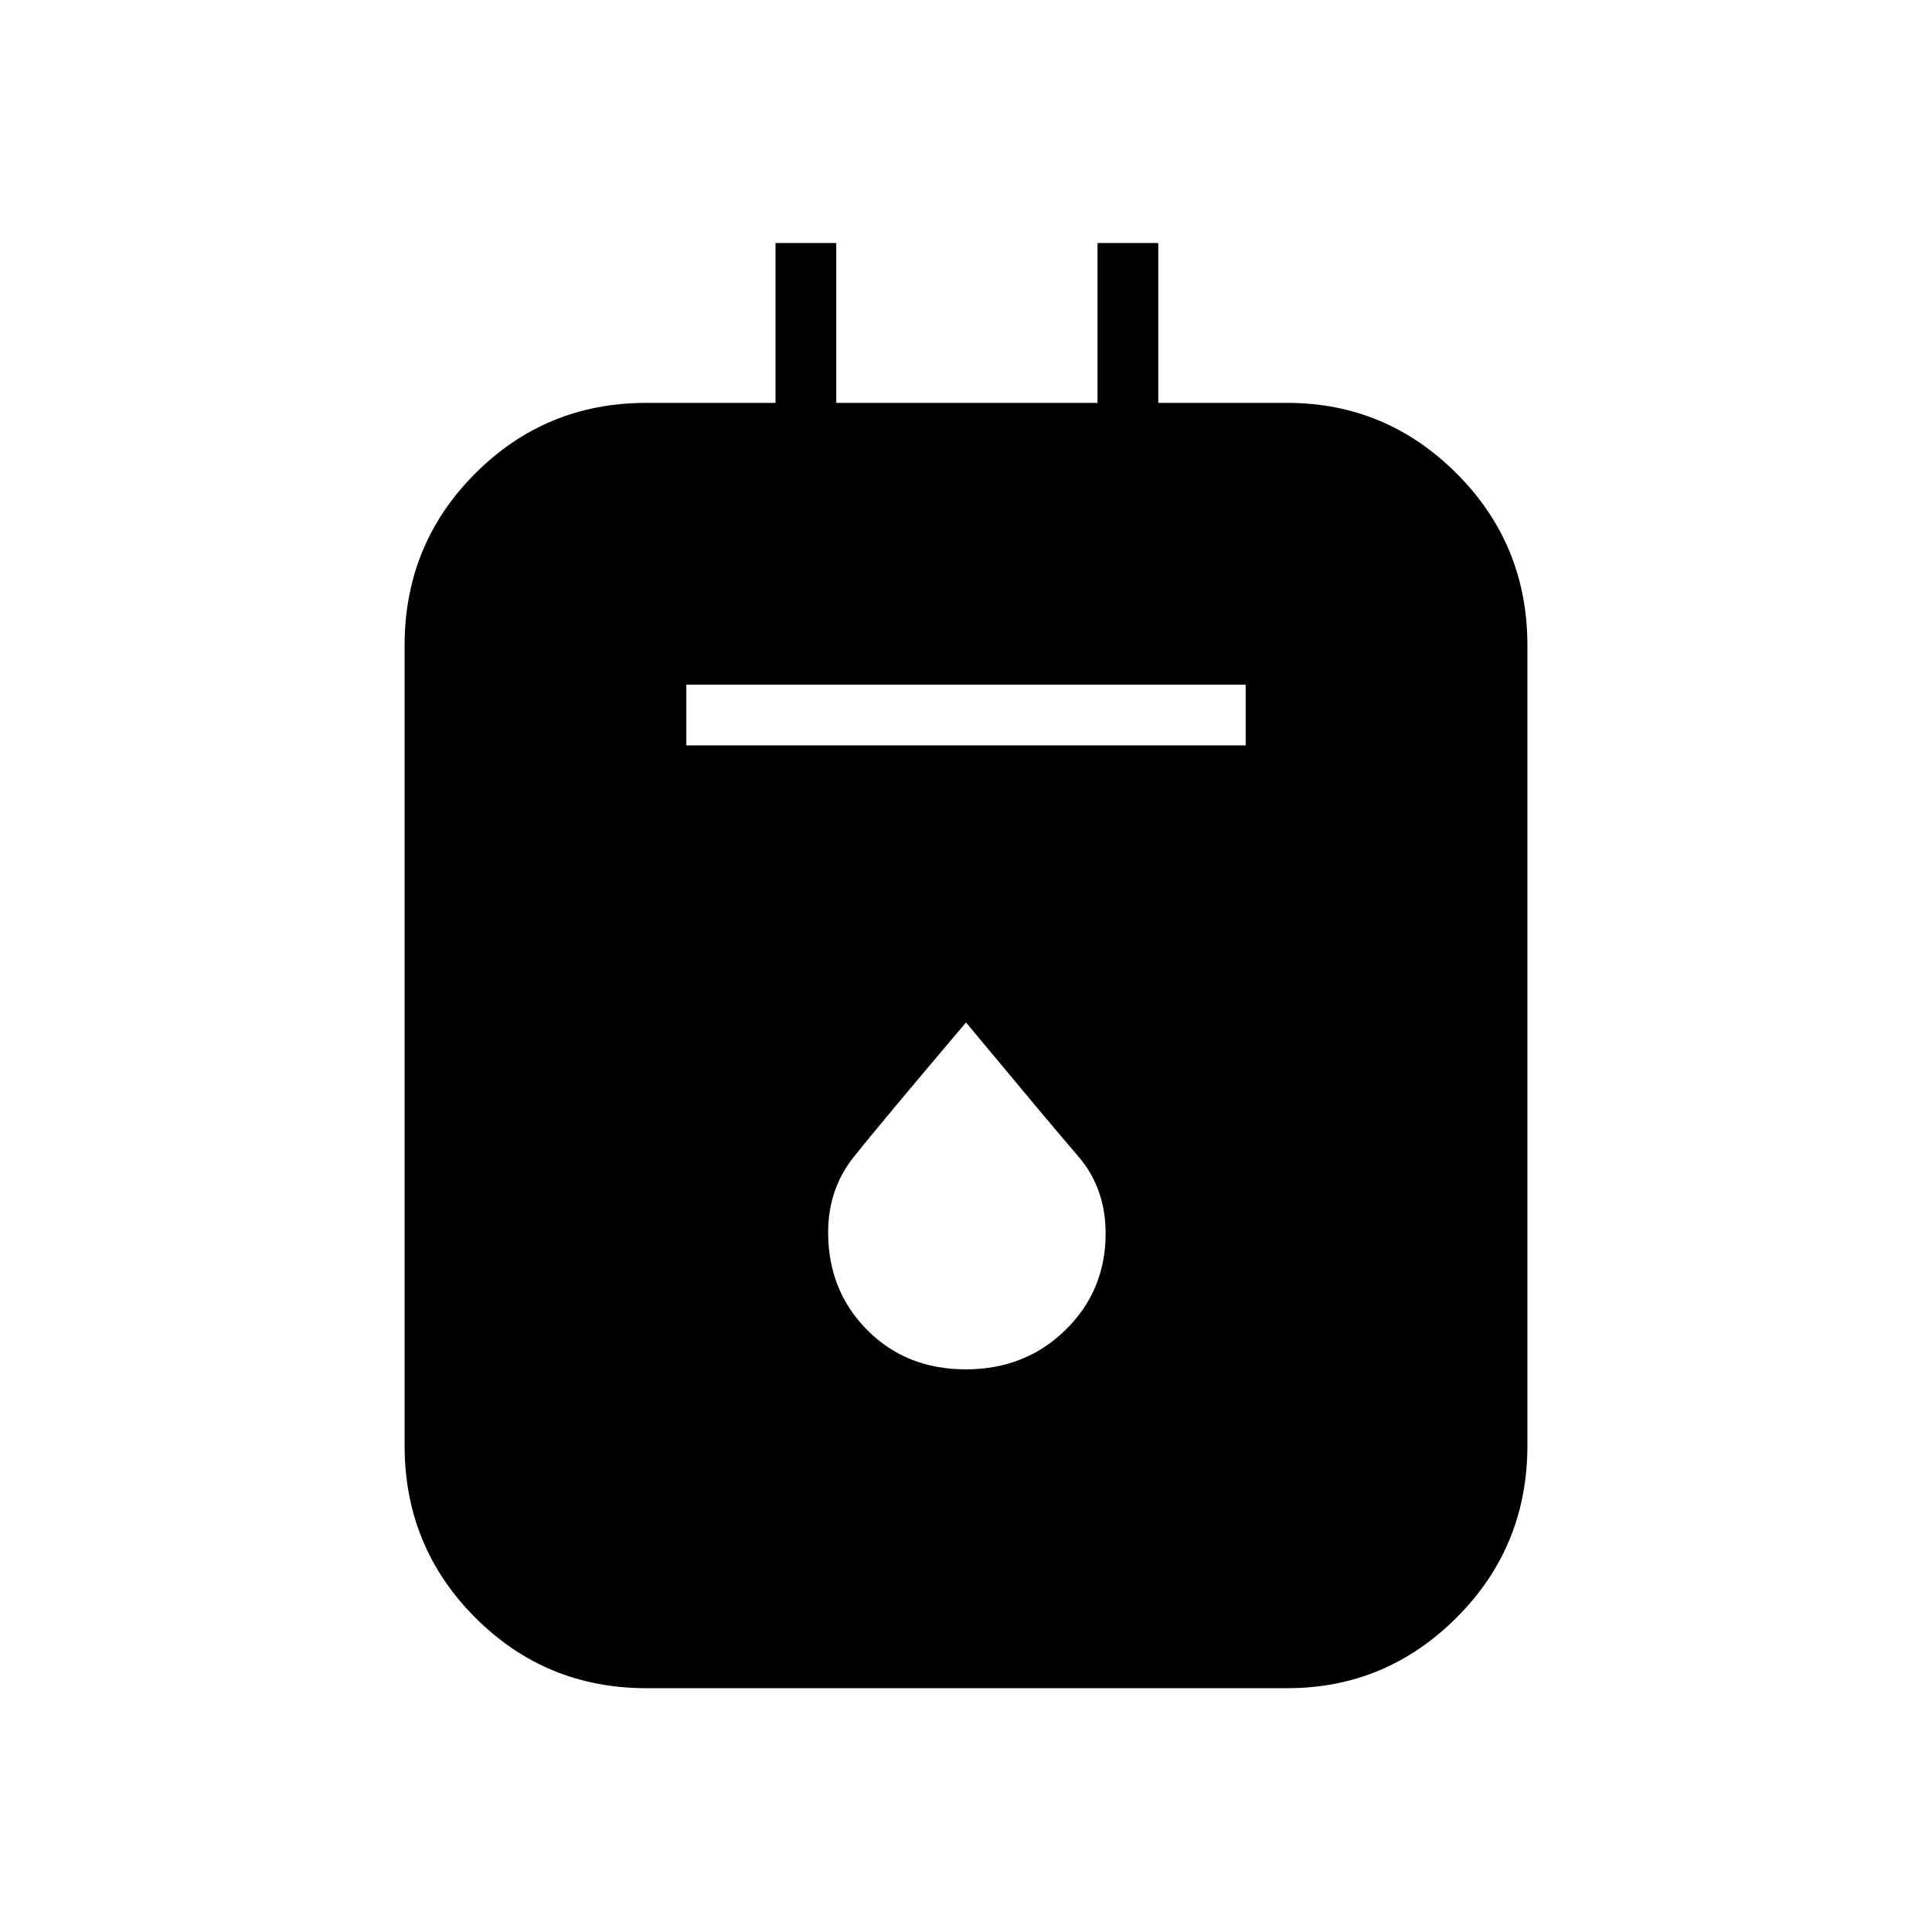 <svg xmlns="http://www.w3.org/2000/svg" height="48" viewBox="0 -960 960 960" width="48"><path d="M321.19-121.15q-50.09 0-85.12-35.14-35.03-35.13-35.03-85.45v-397.48q0-50.32 35.03-85.45 35.03-35.14 85.12-35.14h64.16v-79.42h30.19v79.42h129.81v-79.42h30.19v79.42h64.15q49 0 84.14 35.14 35.13 35.13 35.13 85.45v397.48q0 50.32-35.13 85.45-35.14 35.14-84.14 35.14h-318.5Zm19.85-468.47h277.92v-30.19H341.04v30.19Zm138.83 310.04q29.55 0 49.53-19.54 19.98-19.53 19.98-48.01 0-22.49-13.6-38.28-13.6-15.79-55.78-66.55-42.98 50.78-55.74 66.8-12.76 16.02-12.76 37.48 0 29.03 19.41 48.56 19.41 19.54 48.96 19.54Z"/></svg>